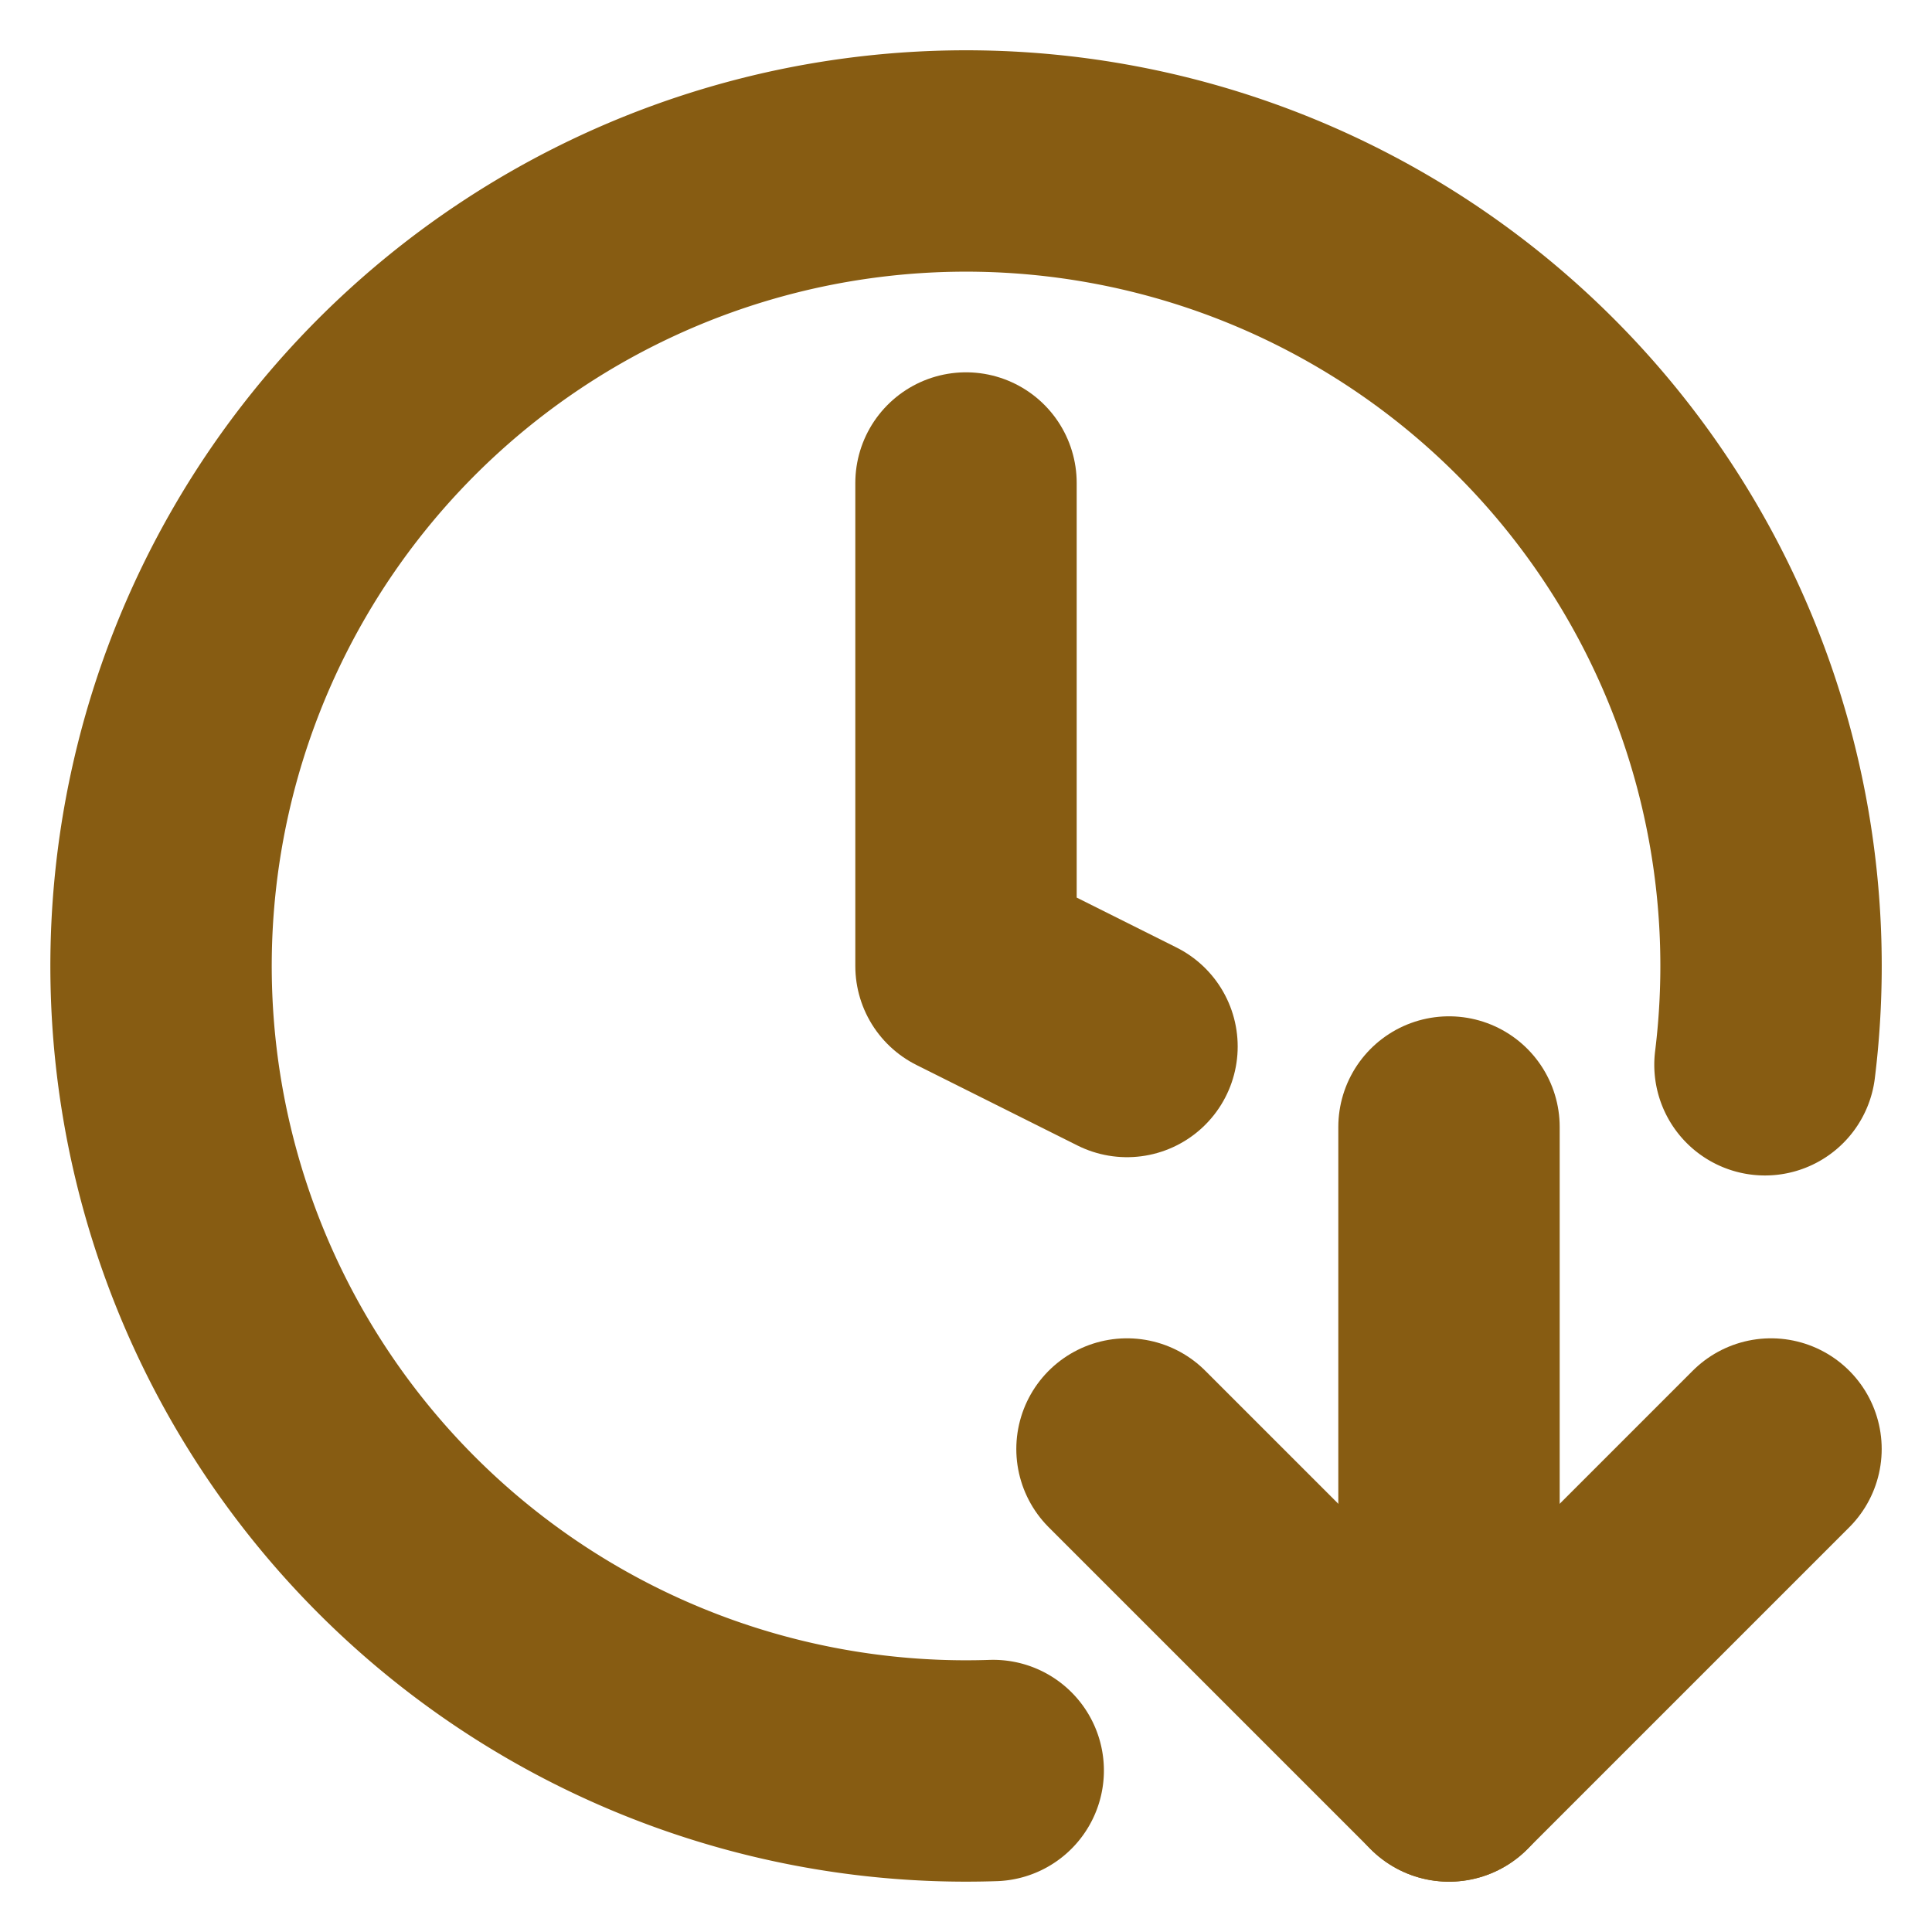 <svg xmlns="http://www.w3.org/2000/svg" width="24" height="24" viewBox="0 0 24 24" fill="none" stroke="#875c12" stroke-width="2.75" stroke-linecap="round" stroke-linejoin="round" class="lucide lucide-clock-arrow-down"><path d="M12.338 21.994A10 10 0 1 1 21.925 13.227"/><path d="M12 6v6l2 1"/><path d="m14 18 4 4 4-4"/><path d="M18 14v8"/></svg>